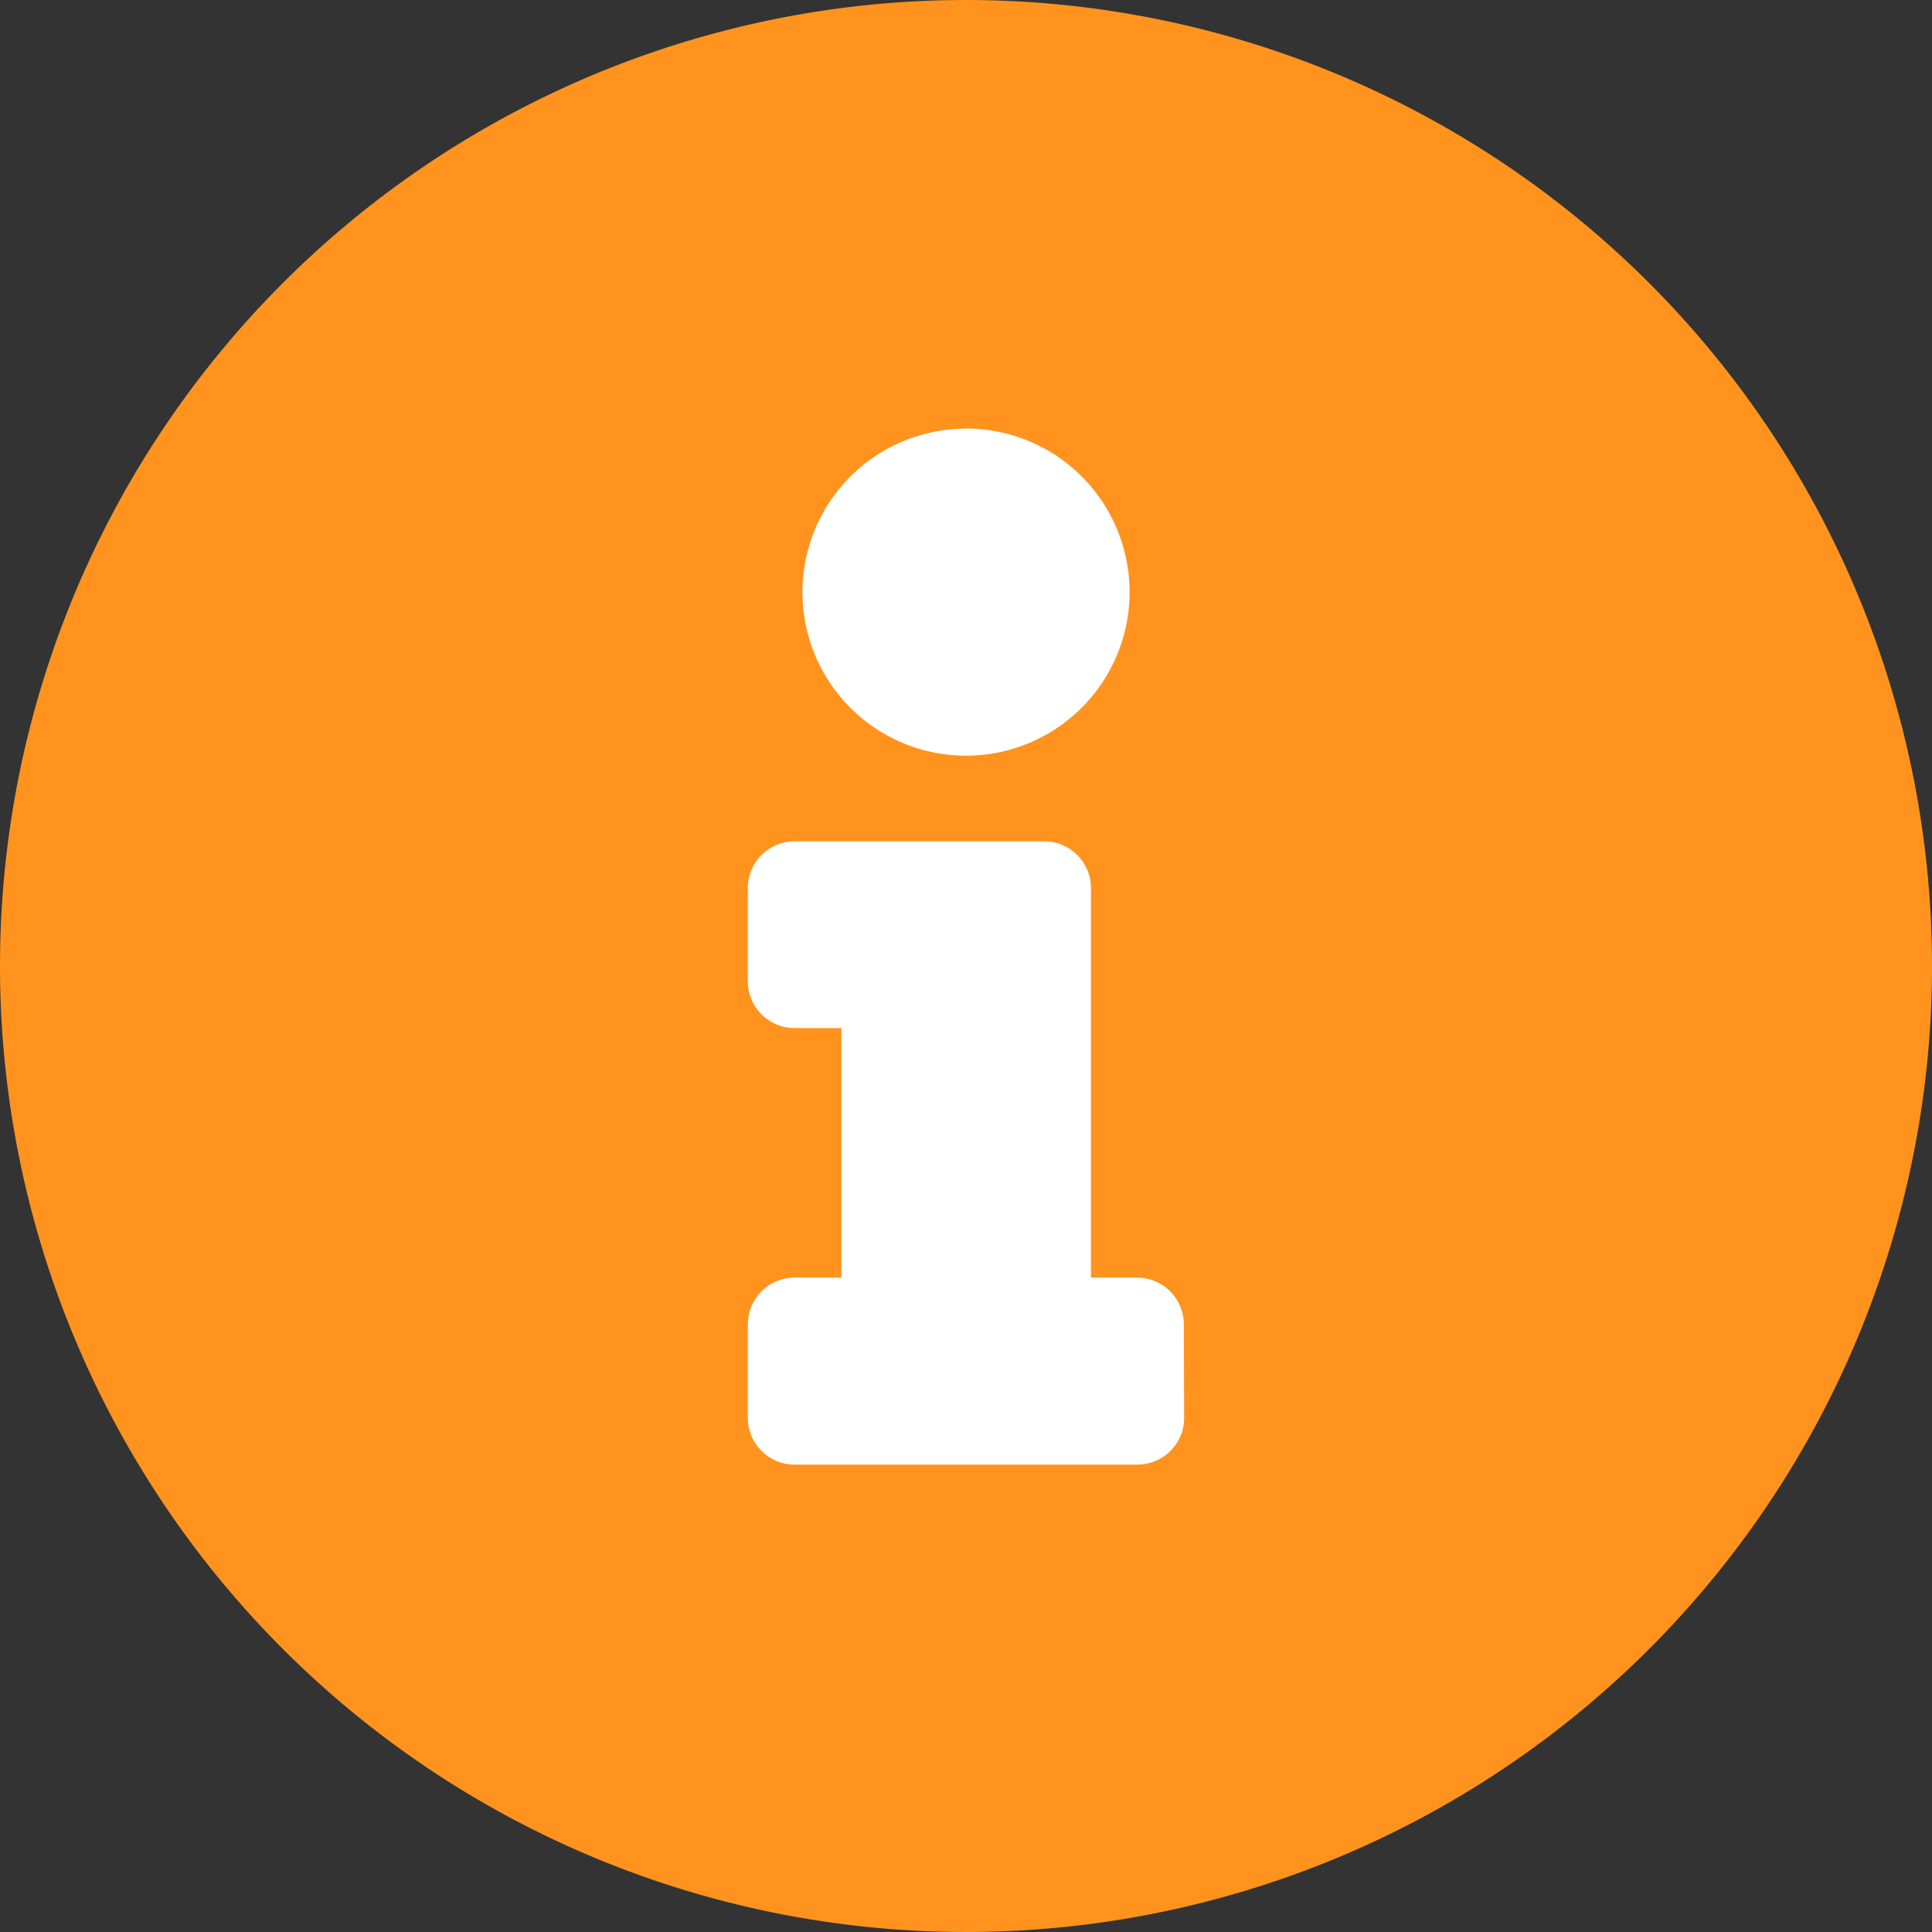 <svg id="tertunda" xmlns="http://www.w3.org/2000/svg" width="24" height="24" viewBox="0 0 24 24">
  <rect x="0" y="0" width="24" height="24" fill="#333333" stroke="none"/>
  <circle id="Ellipse_386" data-name="Ellipse 386" cx="10" cy="10" r="10" transform="translate(2 2)" fill="#fff"/>
  <path id="Icon_awesome-info-circle" data-name="Icon awesome-info-circle" d="M12.375.375a12,12,0,1,0,12,12A12,12,0,0,0,12.375.375Zm0,5.323A2.032,2.032,0,1,1,10.343,7.73,2.032,2.032,0,0,1,12.375,5.7Zm2.71,12.29a.581.581,0,0,1-.581.581H10.246a.581.581,0,0,1-.581-.581V16.827a.581.581,0,0,1,.581-.581h.581v-3.1h-.581a.581.581,0,0,1-.581-.581V11.407a.581.581,0,0,1,.581-.581h3.1a.581.581,0,0,1,.581.581v4.839H14.5a.581.581,0,0,1,.581.581Z" transform="translate(-0.375 -0.375)" fill="#ff931e"/>
</svg>
